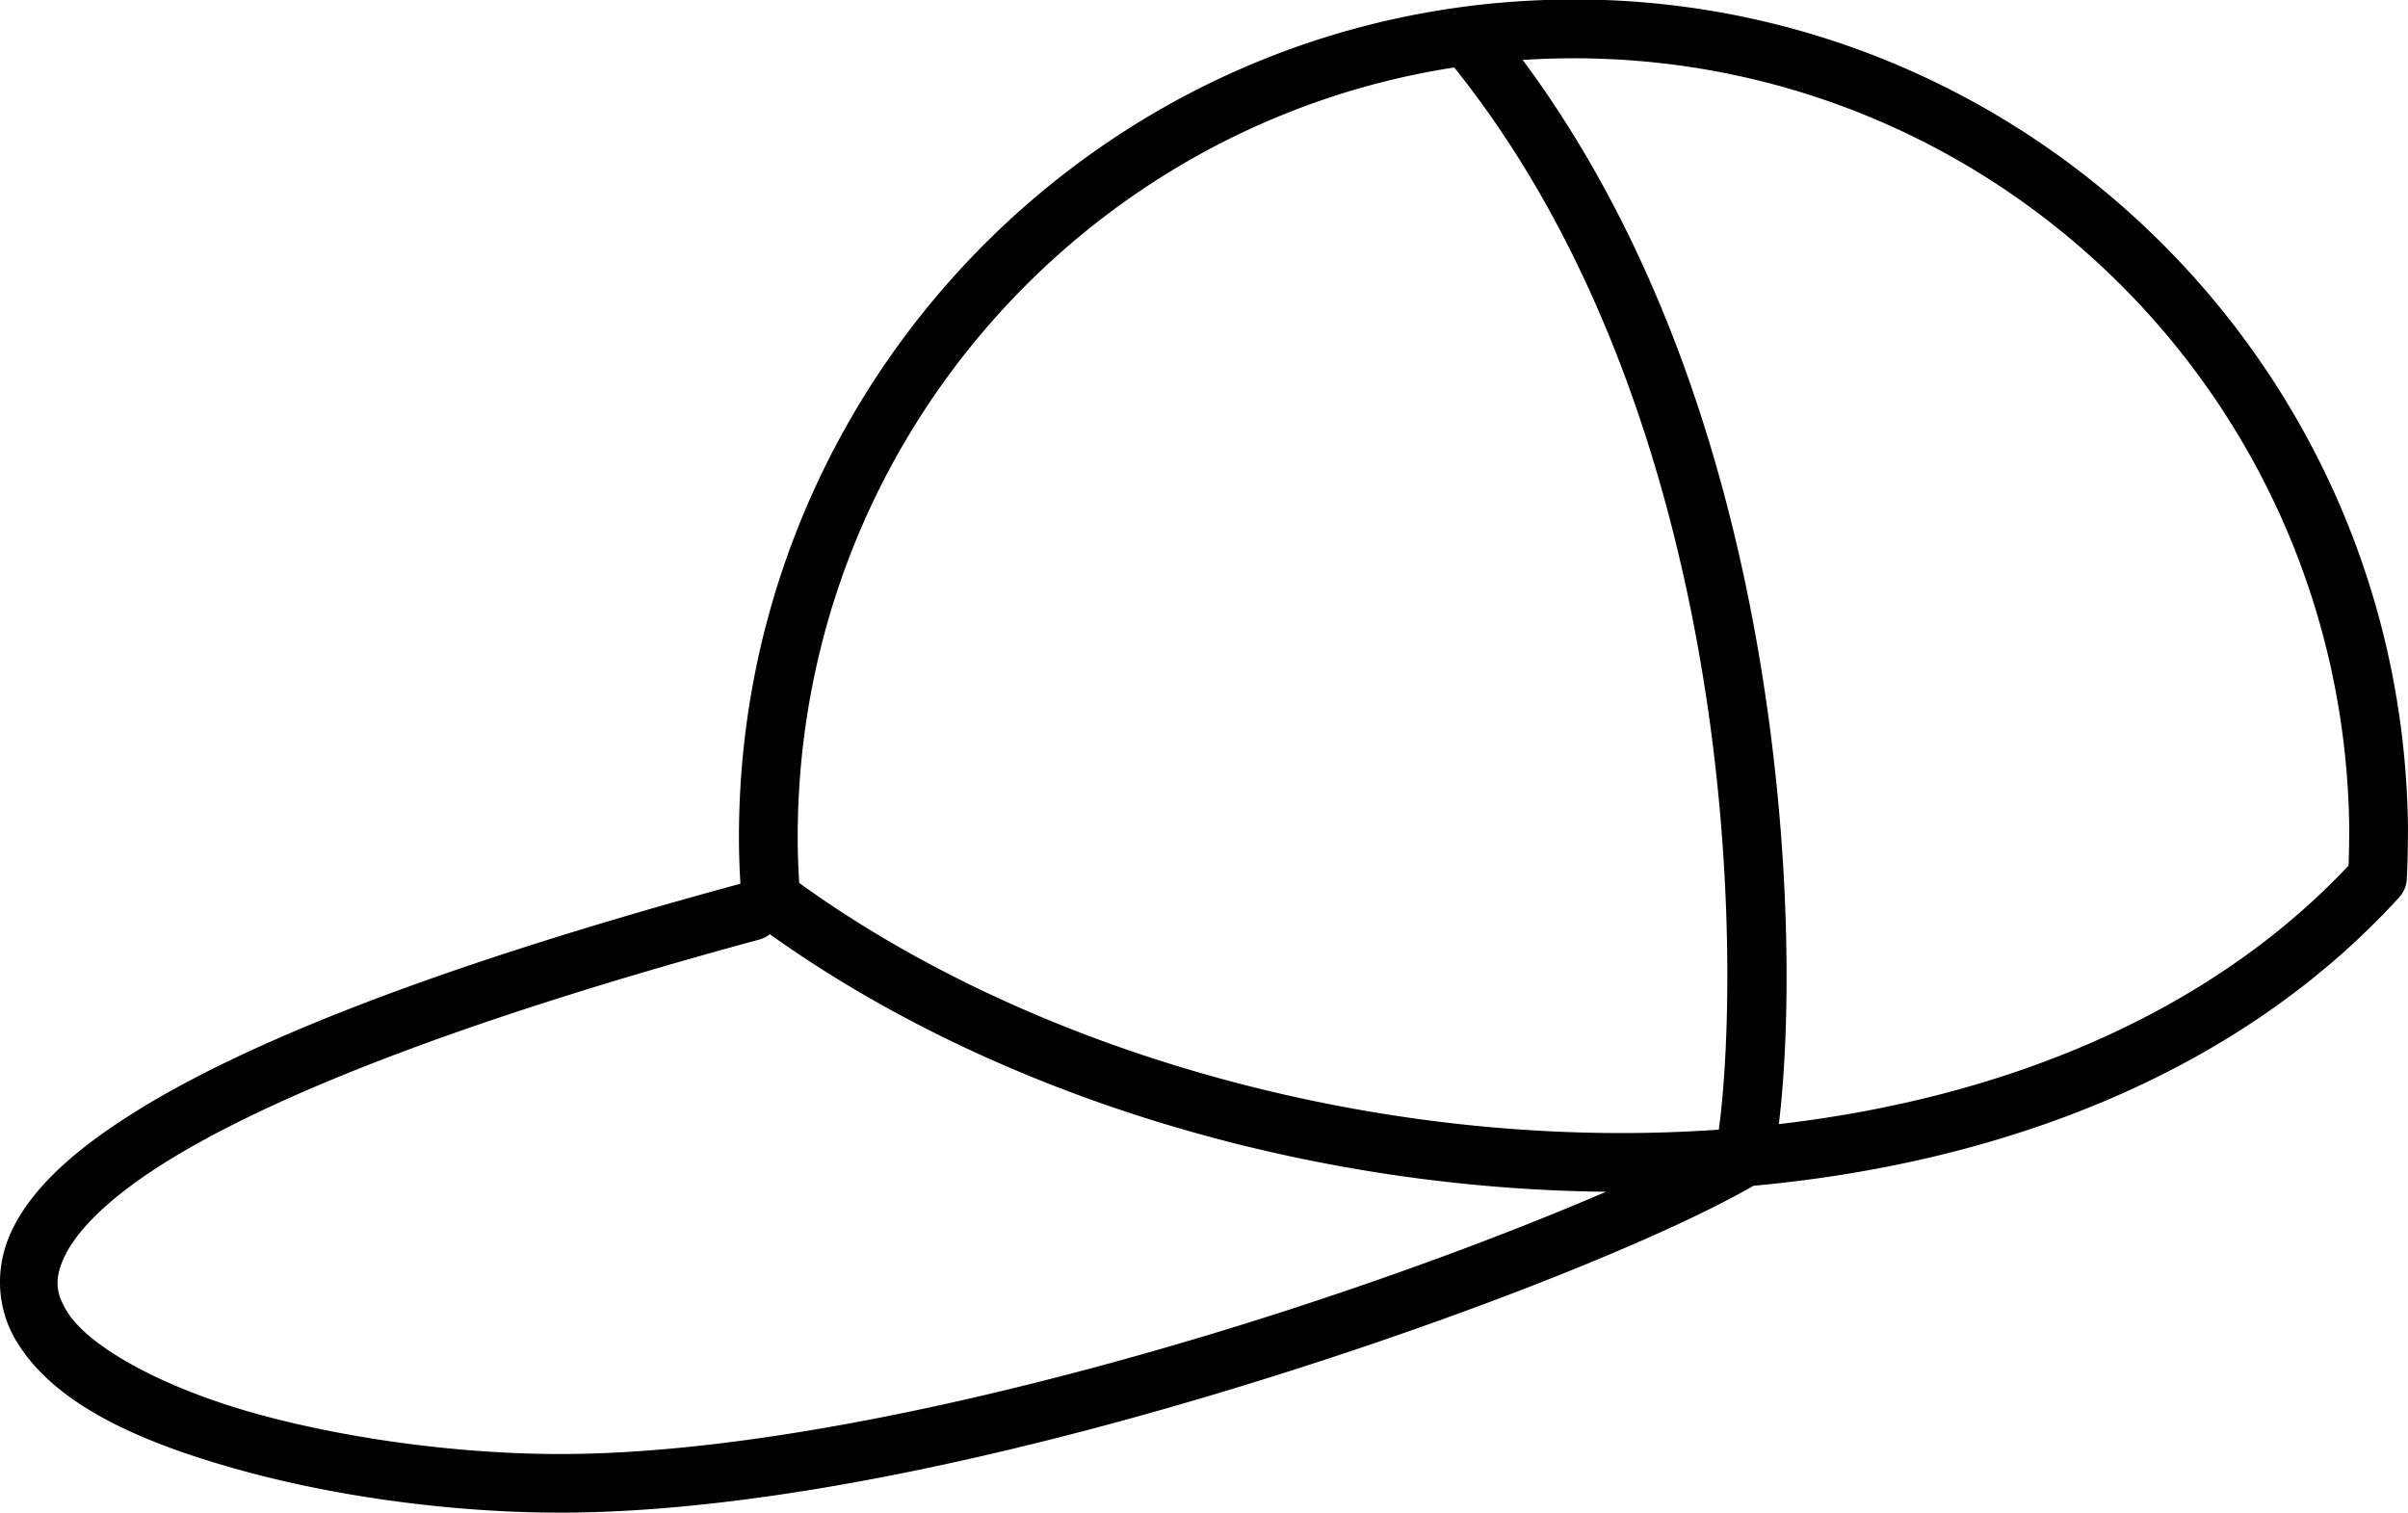 <?xml version="1.0" encoding="UTF-8" standalone="no"?>
<svg
   xmlns:dc="http://purl.org/dc/elements/1.1/"
   xmlns:cc="http://creativecommons.org/ns#"
   xmlns:rdf="http://www.w3.org/1999/02/22-rdf-syntax-ns#"
   xmlns:svg="http://www.w3.org/2000/svg"
   xmlns="http://www.w3.org/2000/svg"
   xmlns:sodipodi="http://sodipodi.sourceforge.net/DTD/sodipodi-0.dtd"
   xmlns:inkscape="http://www.inkscape.org/namespaces/inkscape"
   version="1.1"
   x="0px"
   y="0px"
   viewBox="0 0 1000 628.472"
   id="svg12"
   sodipodi:docname="hat-o.svg"
   width="1000"
   height="628.472"
   inkscape:version="0.92.2 (5c3e80d, 2017-08-06)">
  <defs
     id="defs16" />
  <sodipodi:namedview
     pagecolor="#ffffff"
     bordercolor="#666666"
     borderopacity="1"
     objecttolerance="10"
     gridtolerance="10"
     guidetolerance="10"
     inkscape:pageopacity="0"
     inkscape:pageshadow="2"
     inkscape:window-width="640"
     inkscape:window-height="480"
     id="namedview14"
     showgrid="false"
     inkscape:zoom="0.472"
     inkscape:cx="-79.779491"
     inkscape:cy="257.65576"
     inkscape:current-layer="svg12" />
  <g
     transform="matrix(11.617,0,0,11.617,-80.861,-11330.42)"
     id="g6">
    <path
       style="color:#000000;text-indent:0;text-transform:none;direction:ltr;baseline-shift:baseline;display:inline;overflow:visible;visibility:visible;fill:#000000;fill-opacity:1;fill-rule:evenodd;stroke:none;enable-background:accumulate"
       d="m 63.585,975.317 c -0.256,-0.003 -0.512,-0.003 -0.77,3.1e-4 -16.46,0.218 -29.644,13.811 -29.436,30.329 0.007,0.428 0.024,0.855 0.05,1.28 -11.142,3.026 -18.058,5.816 -22.052,8.42 -2.004,1.306 -3.298,2.568 -3.965,3.919 -0.666,1.351 -0.57,2.833 0.12,3.991 1.38,2.317 4.513,3.68 8.175,4.677 3.662,0.996 7.91,1.51 11.611,1.476 7.388,-0.067 16.602,-2.211 24.692,-4.727 7.906,-2.458 14.644,-5.228 17.632,-6.957 9.001,-0.824 17.402,-4.076 23.084,-10.314 a 1.05,1.05 0 0 0 0.273,-0.655 c 0.031,-0.626 0.041,-1.256 0.041,-1.879 a 1.05,1.05 0 0 0 0,-0.014 c -0.214,-16.26 -13.335,-29.353 -29.455,-29.55 z m -0.025,2.1 c 14.999,0.182 27.173,12.322 27.38,27.464 0,4e-4 0,8e-4 0,0 0,0.47 -0.006,0.937 -0.023,1.396 -5.001,5.321 -12.336,8.312 -20.366,9.244 0.397,-3.288 0.483,-9.085 -0.546,-15.755 -1.123,-7.281 -3.592,-15.534 -8.612,-22.292 0.48,-0.031 0.964,-0.05 1.451,-0.057 0.24,-0.003 0.478,-0.004 0.717,-6.2e-4 z m -4.613,0.327 c 5.231,6.523 7.837,14.917 8.982,22.342 1.048,6.792 0.859,12.816 0.475,15.633 -1.348,0.094 -2.71,0.134 -4.081,0.118 -10.35,-0.121 -21.078,-3.366 -28.792,-8.938 -0.027,-0.424 -0.045,-0.852 -0.052,-1.28 v 0 c -0.176,-14.059 10.022,-25.797 23.468,-27.876 z m -24.464,30.989 c 8.128,5.805 19.127,9.08 29.815,9.205 0.026,3e-4 0.051,0 0.077,3e-4 -3.343,1.441 -7.958,3.179 -12.988,4.743 -7.979,2.481 -17.096,4.569 -24.088,4.633 -3.489,0.032 -7.602,-0.467 -11.041,-1.402 -3.439,-0.936 -6.148,-2.425 -6.922,-3.725 -0.387,-0.65 -0.446,-1.167 -0.041,-1.988 0.405,-0.82 1.406,-1.901 3.228,-3.089 3.644,-2.376 10.464,-5.174 21.569,-8.184 a 1.05,1.05 0 0 0 0.389,-0.193 z"
       marker="none"
       visibility="visible"
       display="inline"
       overflow="visible"
       id="path2"
       inkscape:connector-curvature="0" />
  </g>
  <g
     transform="matrix(11.617,0,0,11.617,-1360.522,-11446.269)"
     id="g6-3">
    <path
       style="color:#000000;text-indent:0;text-transform:none;direction:ltr;baseline-shift:baseline;display:inline;overflow:visible;visibility:visible;fill:#000000;fill-opacity:1;fill-rule:evenodd;stroke:none;enable-background:accumulate"
       d="m 63.585,975.317 c -0.256,-0.003 -0.512,-0.003 -0.77,3.1e-4 -16.46,0.218 -29.644,13.811 -29.436,30.329 0.007,0.428 0.024,0.855 0.05,1.28 -11.142,3.026 -18.058,5.816 -22.052,8.42 -2.004,1.306 -3.298,2.568 -3.965,3.919 -0.666,1.351 -0.57,2.833 0.12,3.991 1.38,2.317 4.513,3.68 8.175,4.677 3.662,0.996 7.91,1.51 11.611,1.476 7.388,-0.067 16.602,-2.211 24.692,-4.727 7.906,-2.458 14.644,-5.228 17.632,-6.957 9.001,-0.824 17.402,-4.076 23.084,-10.314 a 1.05,1.05 0 0 0 0.273,-0.655 c 0.031,-0.626 0.041,-1.256 0.041,-1.879 a 1.05,1.05 0 0 0 0,-0.014 c -0.214,-16.26 -13.335,-29.353 -29.455,-29.55 z m -0.025,2.1 c 14.999,0.182 27.173,12.322 27.38,27.464 0,4e-4 0,8e-4 0,0 0,0.47 -0.006,0.937 -0.023,1.396 -5.001,5.321 -12.336,8.312 -20.366,9.244 0.397,-3.288 0.483,-9.085 -0.546,-15.755 -1.123,-7.281 -3.592,-15.534 -8.612,-22.292 0.48,-0.031 0.964,-0.05 1.451,-0.057 0.24,-0.003 0.478,-0.004 0.717,-6.2e-4 z m -4.613,0.327 c 5.231,6.523 7.837,14.917 8.982,22.342 1.048,6.792 0.859,12.816 0.475,15.633 -1.348,0.094 -2.71,0.134 -4.081,0.118 -10.35,-0.121 -21.078,-3.366 -28.792,-8.938 -0.027,-0.424 -0.045,-0.852 -0.052,-1.28 v 0 c -0.176,-14.059 10.022,-25.797 23.468,-27.876 z m -24.464,30.989 c 8.128,5.805 19.127,9.08 29.815,9.205 0.026,3e-4 0.051,0 0.077,3e-4 -3.343,1.441 -7.958,3.179 -12.988,4.743 -7.979,2.481 -17.096,4.569 -24.088,4.633 -3.489,0.032 -7.602,-0.467 -11.041,-1.402 -3.439,-0.936 -6.148,-2.425 -6.922,-3.725 -0.387,-0.65 -0.446,-1.167 -0.041,-1.988 0.405,-0.82 1.406,-1.901 3.228,-3.089 3.644,-2.376 10.464,-5.174 21.569,-8.184 a 1.05,1.05 0 0 0 0.389,-0.193 z"
       marker="none"
       visibility="visible"
       display="inline"
       overflow="visible"
       id="path2-0"
       inkscape:connector-curvature="0" />
    <path
       style="color:#000000;text-indent:0;text-transform:none;direction:ltr;baseline-shift:baseline;display:inline;overflow:visible;visibility:visible;fill:#000000;fill-opacity:1;fill-rule:evenodd;stroke:none;enable-background:accumulate"
       d="m 53.506,985.744 a 1.05,1.05 0 0 0 -0.377,0.084 c -5.56,2.289 -9.436,7.811 -9.35,14.197 a 1.05,1.05 0 1 0 2.1,-0.028 c -0.074,-5.521 3.27,-10.26 8.05,-12.227 a 1.05,1.05 0 0 0 -0.422,-2.026 z"
       marker="none"
       visibility="visible"
       display="inline"
       overflow="visible"
       id="path4-3"
       inkscape:connector-curvature="0" />
  </g>
</svg>

